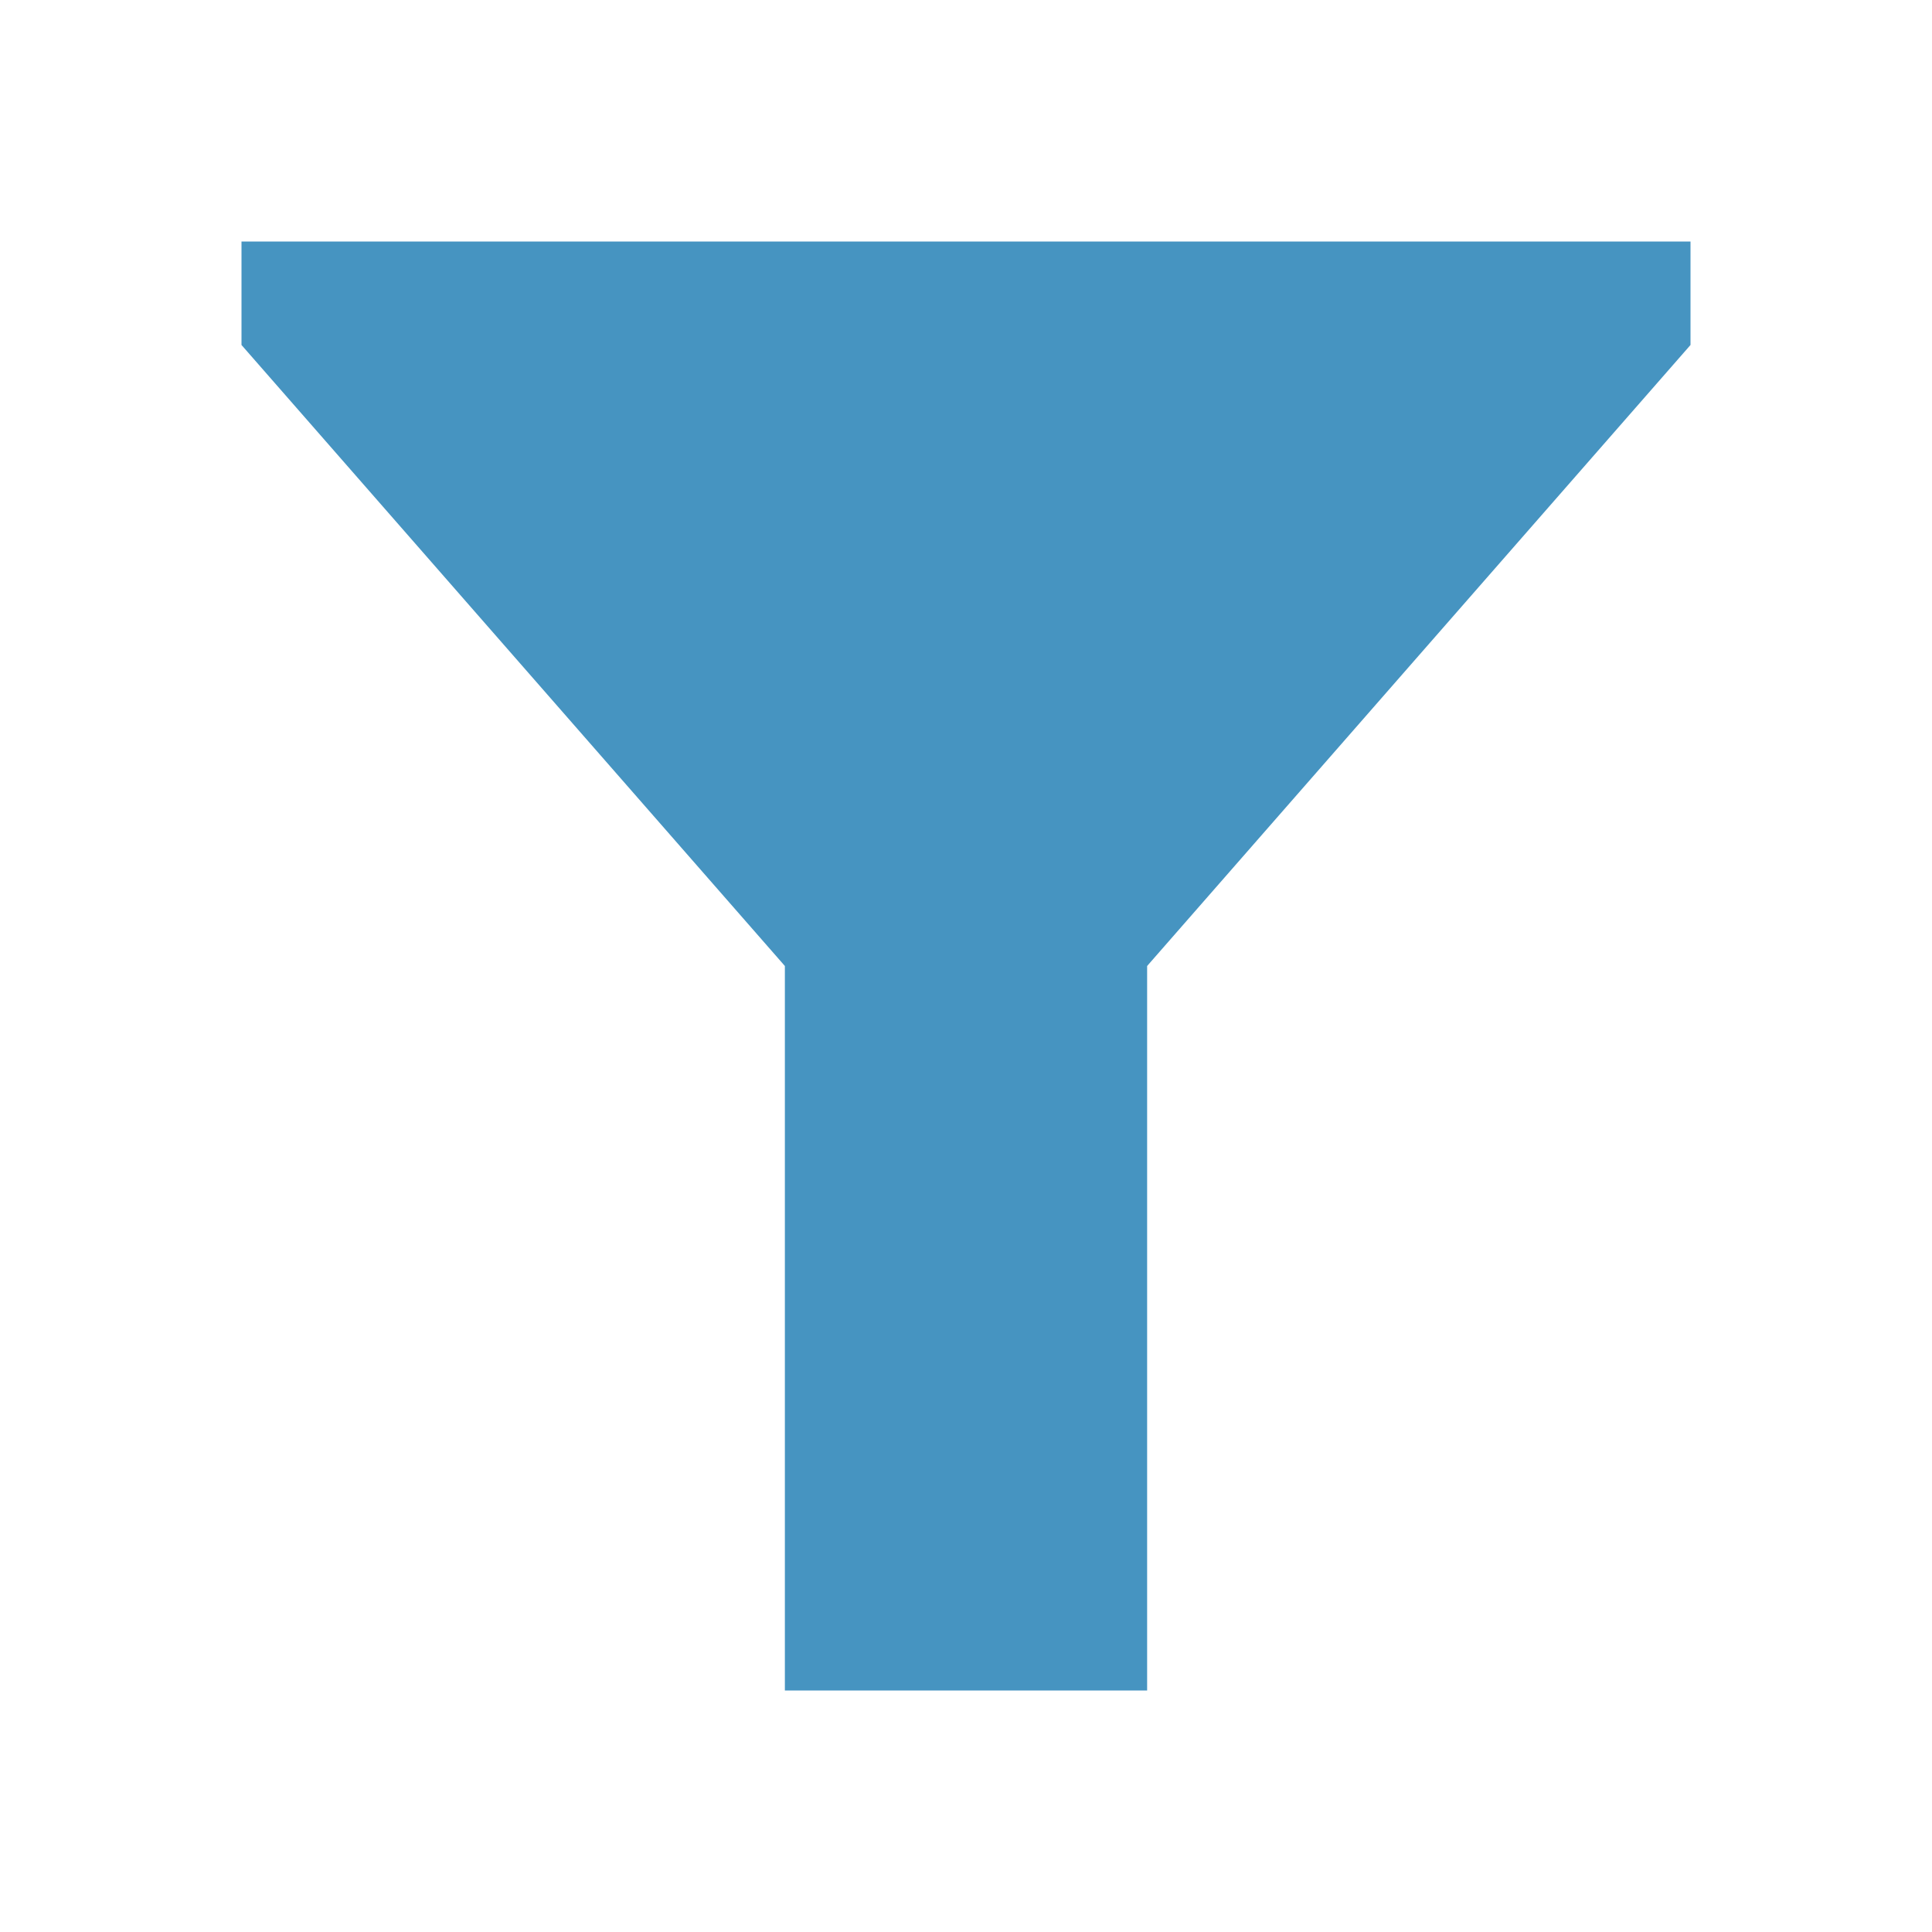 <svg xmlns="http://www.w3.org/2000/svg" width="16" height="16" viewBox="0 0 16 16">
  <g fill="none" fill-rule="evenodd">
    <polygon fill="#4694c1" points="2 2 14 2 14 2.857 9.5 8 6.5 8 2 2.857"/>
    <rect width="3" height="6" x="6.5" y="8" fill="#4694c1"/>
  </g>
</svg>
